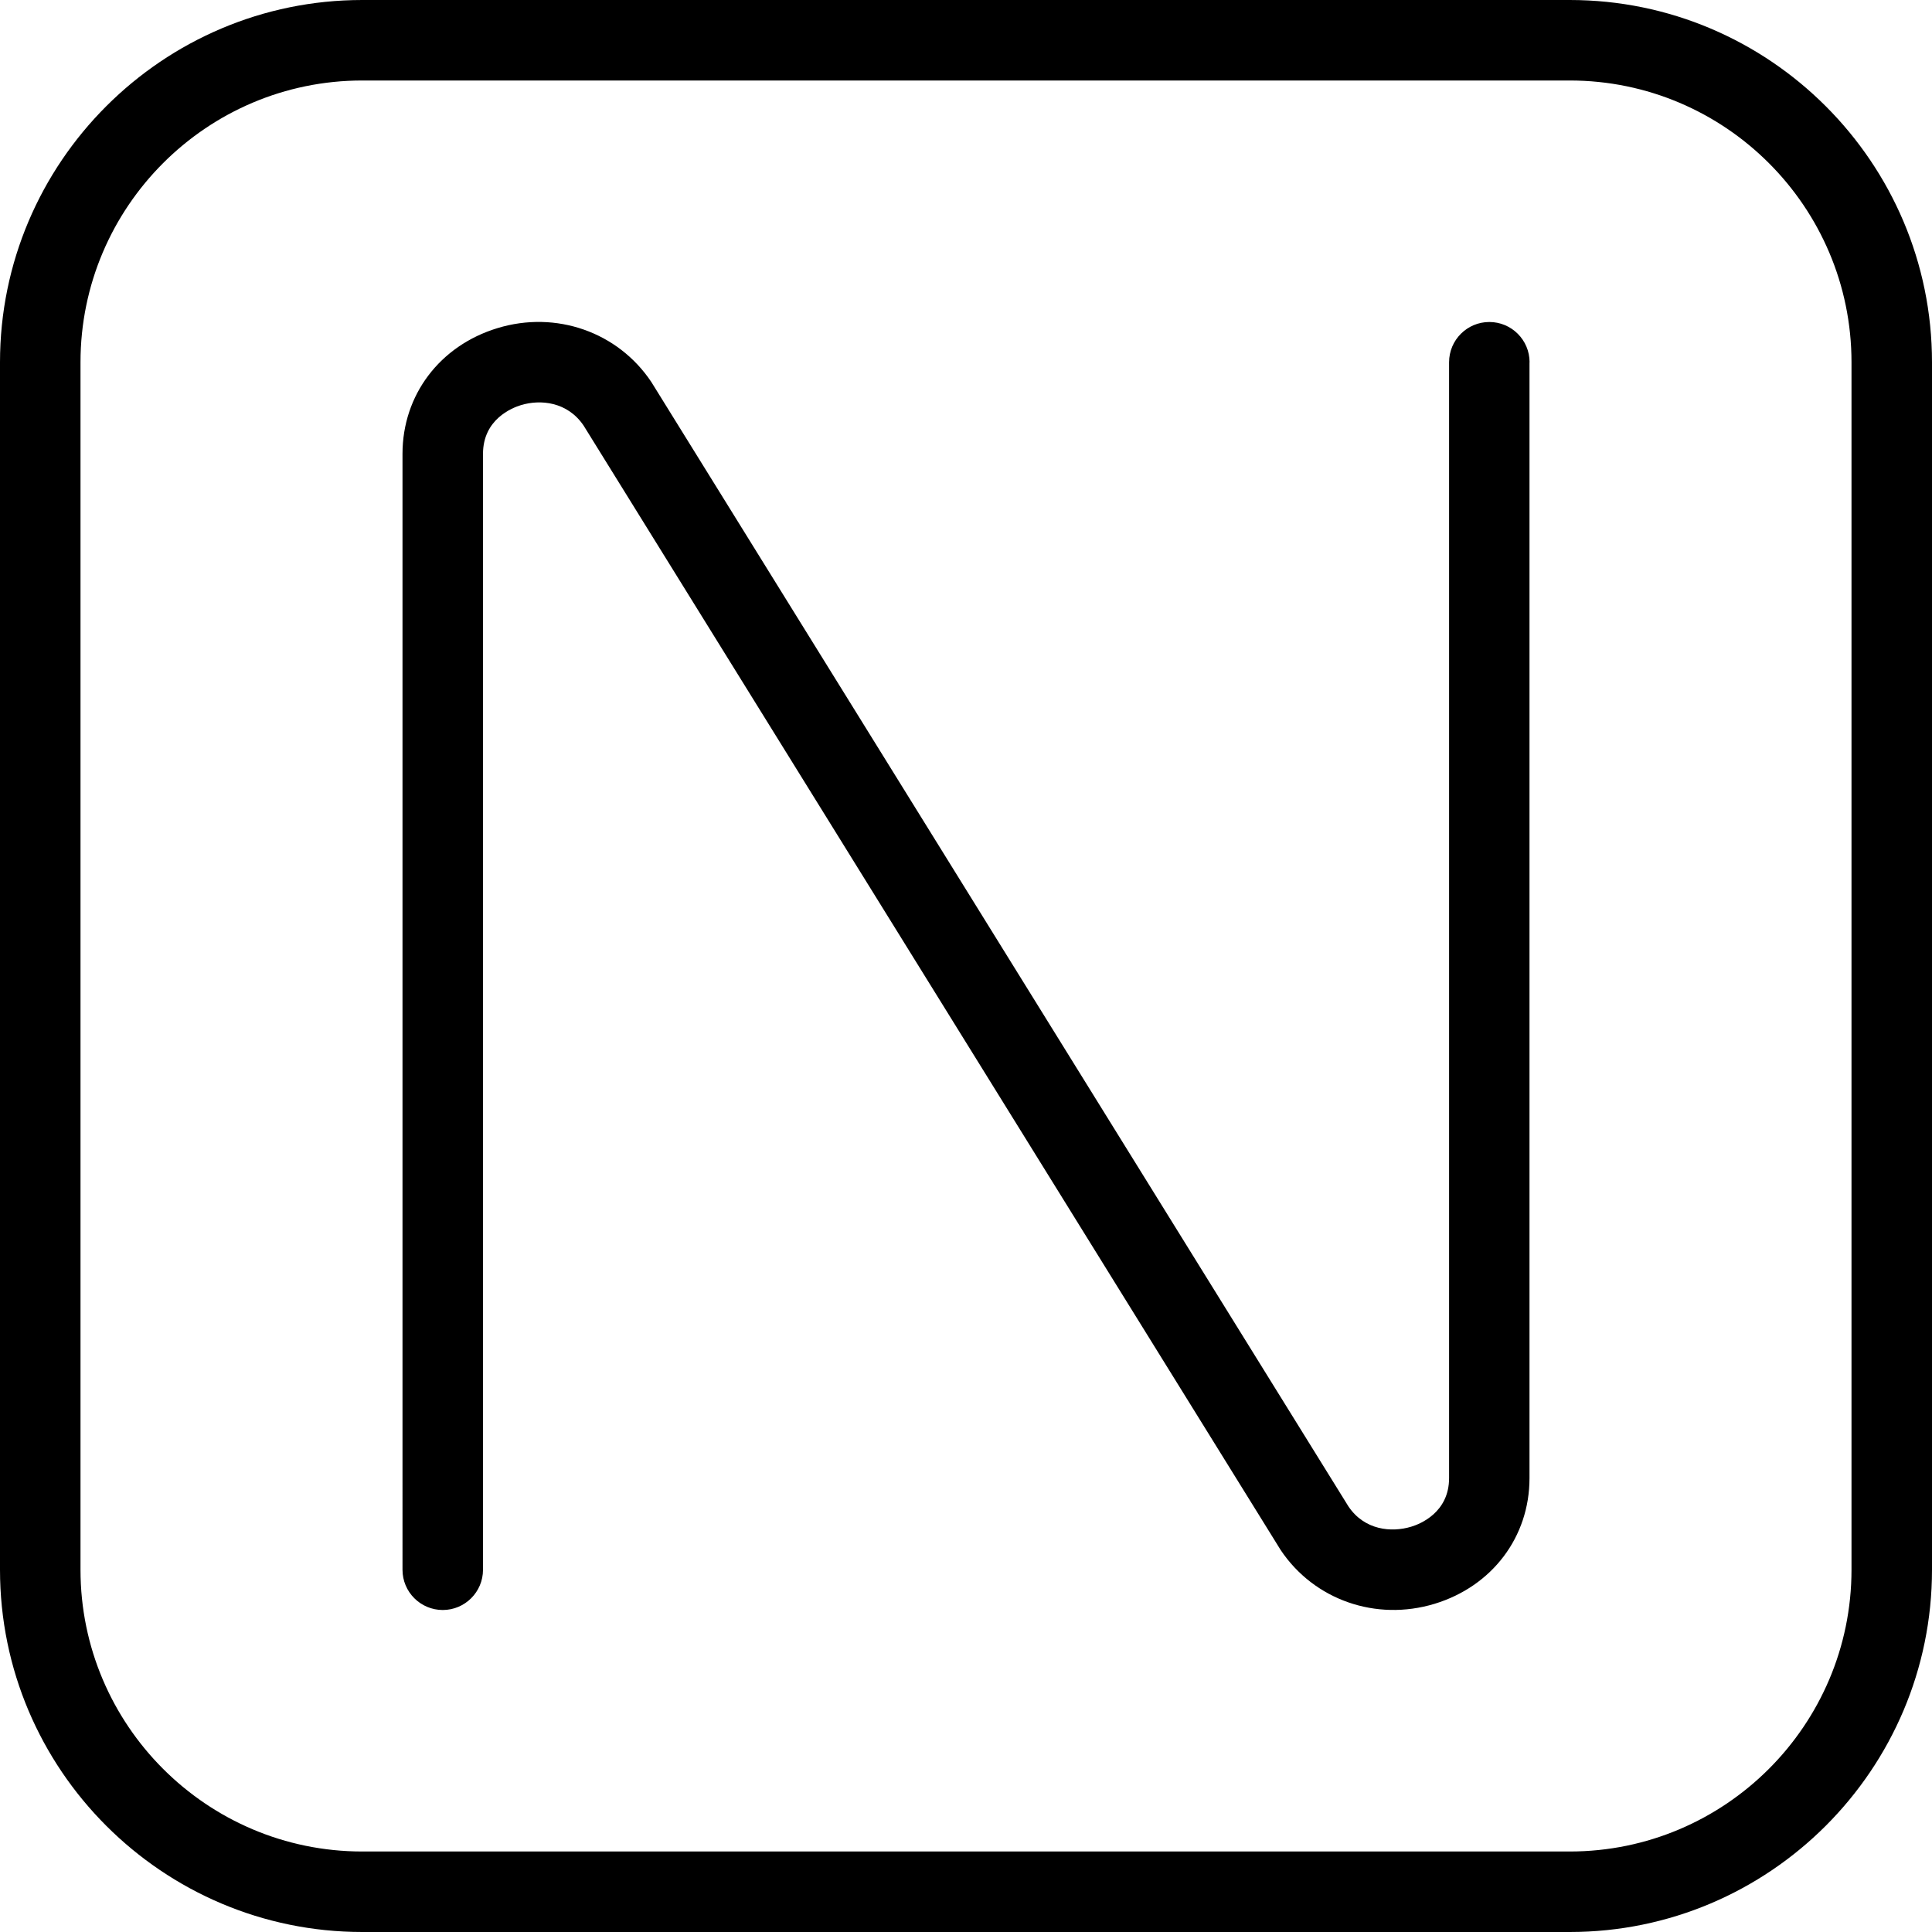 <?xml version="1.0" encoding="UTF-8"?>
<svg xmlns="http://www.w3.org/2000/svg" id="Layer_1" data-name="Layer 1" viewBox="0 0 24 24" width="512" height="512"><path d="m19.5,0H4.5C2.019,0,0,2.019,0,4.5v15c0,2.481,2.019,4.5,4.5,4.5h15c2.481,0,4.5-2.019,4.5-4.5V4.5c0-2.481-2.019-4.5-4.5-4.5Zm3.5,19.5c0,1.93-1.57,3.5-3.5,3.5H4.5c-1.93,0-3.5-1.57-3.5-3.5V4.5c0-1.93,1.57-3.5,3.5-3.5h15c1.93,0,3.5,1.57,3.5,3.5v15Zm-4-15v13.862c0,.73-.463,1.343-1.179,1.561-.728.221-1.497-.048-1.912-.668L7.25,5.287c-.2-.296-.535-.329-.78-.254-.11.034-.47.176-.47.605v13.862c0,.276-.224.5-.5.5s-.5-.224-.5-.5V5.638c0-.731.463-1.344,1.18-1.562.727-.222,1.496.048,1.911.669l8.659,13.967c.199.297.534.328.781.253.11-.033.47-.176.47-.604V4.5c0-.276.224-.5.5-.5s.5.224.5.5Z"/></svg>

